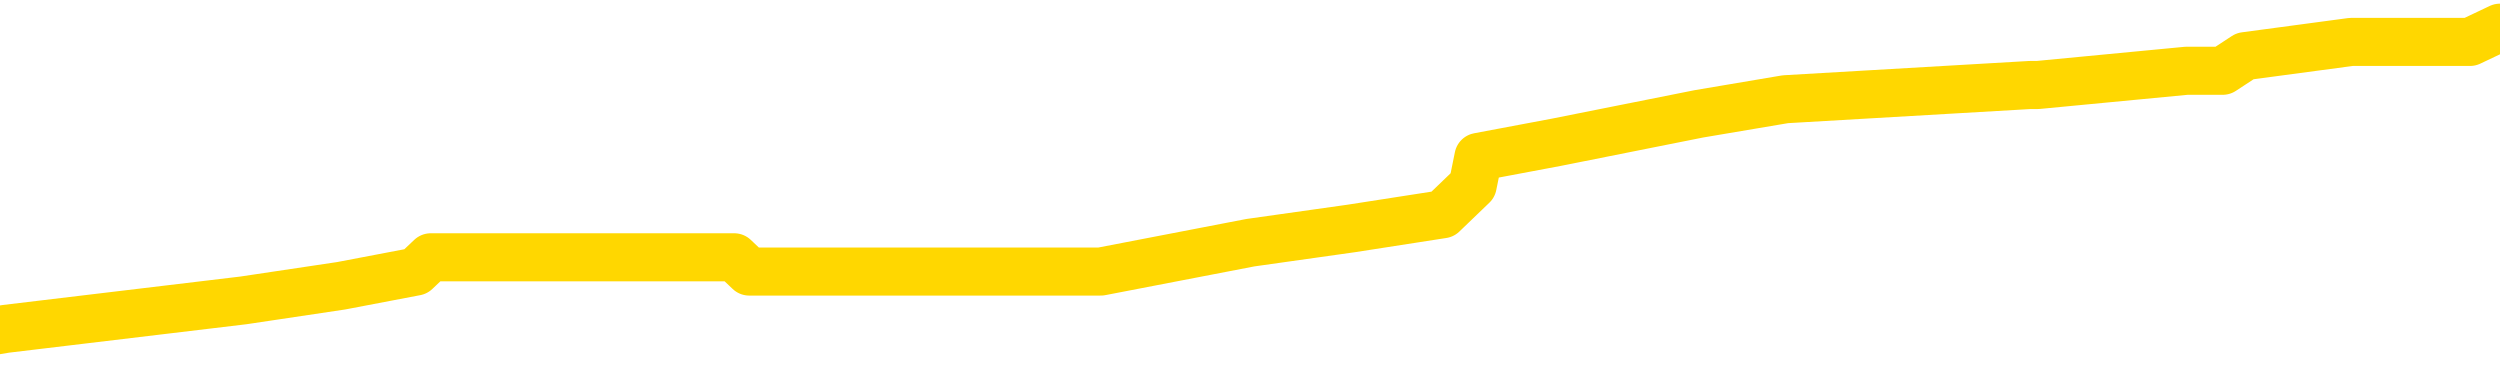 <svg xmlns="http://www.w3.org/2000/svg" version="1.1" viewBox="0 0 6500 1000">
	<path fill="none" stroke="gold" stroke-width="125" stroke-linecap="round" stroke-linejoin="round" d="M0 72470  L-552386 72470 L-552201 72433 L-551711 72358 L-551418 72321 L-551106 72246 L-550872 72209 L-550819 72135 L-550759 72060 L-550606 72023 L-550566 71948 L-550433 71911 L-550140 71873 L-549600 71873 L-548990 71836 L-548942 71836 L-548301 71799 L-548268 71799 L-547743 71799 L-547610 71762 L-547220 71687 L-546892 71612 L-546774 71538 L-546563 71463 L-545846 71463 L-545276 71426 L-545169 71426 L-544995 71389 L-544773 71314 L-544372 71277 L-544346 71202 L-543418 71127 L-543331 71053 L-543248 70978 L-543178 70904 L-542881 70866 L-542729 70792 L-540839 70829 L-540738 70829 L-540476 70829 L-540182 70866 L-540041 70792 L-539792 70792 L-539756 70754 L-539598 70717 L-539134 70643 L-538881 70605 L-538669 70531 L-538418 70493 L-538069 70456 L-537142 70381 L-537048 70307 L-536637 70270 L-535466 70195 L-534277 70158 L-534185 70083 L-534158 70008 L-533891 69934 L-533592 69859 L-533464 69785 L-533426 69710 L-532612 69710 L-532228 69747 L-531167 69785 L-531106 69785 L-530841 70531 L-530370 71239 L-530177 71948 L-529914 72657 L-529577 72619 L-529441 72582 L-528986 72545 L-528242 72508 L-528225 72470 L-528060 72396 L-527991 72396 L-527475 72358 L-526447 72358 L-526250 72321 L-525762 72284 L-525400 72246 L-524991 72246 L-524606 72284 L-522902 72284 L-522804 72284 L-522732 72284 L-522671 72284 L-522487 72246 L-522150 72246 L-521510 72209 L-521433 72172 L-521371 72172 L-521185 72135 L-521105 72135 L-520928 72097 L-520909 72060 L-520679 72060 L-520291 72023 L-519402 72023 L-519363 71985 L-519275 71948 L-519247 71873 L-518239 71836 L-518089 71762 L-518065 71724 L-517932 71687 L-517893 71650 L-516634 71612 L-516576 71612 L-516037 71575 L-515984 71575 L-515938 71575 L-515542 71538 L-515403 71500 L-515203 71463 L-515056 71463 L-514892 71463 L-514615 71500 L-514256 71500 L-513704 71463 L-513059 71426 L-512800 71351 L-512646 71314 L-512245 71277 L-512205 71239 L-512085 71202 L-512023 71239 L-512009 71239 L-511915 71239 L-511622 71202 L-511471 71053 L-511140 70978 L-511062 70904 L-510987 70866 L-510760 70754 L-510694 70680 L-510466 70605 L-510413 70531 L-510249 70493 L-509243 70456 L-509060 70419 L-508509 70381 L-508116 70307 L-507718 70270 L-506868 70195 L-506790 70158 L-506211 70120 L-505769 70120 L-505528 70083 L-505371 70083 L-504970 70008 L-504950 70008 L-504505 69971 L-504099 69934 L-503964 69859 L-503788 69785 L-503652 69710 L-503402 69635 L-502402 69598 L-502320 69561 L-502184 69524 L-502146 69486 L-501256 69449 L-501040 69412 L-500597 69374 L-500479 69337 L-500423 69300 L-499746 69300 L-499646 69262 L-499617 69262 L-498275 69225 L-497870 69188 L-497830 69151 L-496902 69113 L-496804 69076 L-496671 69039 L-496267 69001 L-496240 68964 L-496147 68927 L-495931 68889 L-495520 68815 L-494366 68740 L-494075 68666 L-494046 68591 L-493438 68554 L-493188 68479 L-493168 68442 L-492239 68405 L-492187 68330 L-492065 68293 L-492047 68218 L-491892 68181 L-491716 68106 L-491580 68069 L-491523 68032 L-491415 67994 L-491330 67957 L-491097 67920 L-491022 67882 L-490713 67845 L-490596 67808 L-490426 67770 L-490335 67733 L-490232 67733 L-490209 67696 L-490132 67696 L-490034 67621 L-489667 67584 L-489562 67547 L-489059 67509 L-488607 67472 L-488569 67435 L-488545 67397 L-488504 67360 L-488375 67323 L-488274 67286 L-487833 67248 L-487551 67211 L-486958 67174 L-486828 67136 L-486553 67062 L-486401 67024 L-486248 66987 L-486163 66913 L-486085 66875 L-485899 66838 L-485848 66838 L-485821 66801 L-485741 66763 L-485718 66726 L-485435 66651 L-484831 66577 L-483835 66540 L-483537 66502 L-482804 66465 L-482559 66428 L-482469 66390 L-481892 66353 L-481193 66316 L-480441 66279 L-480123 66241 L-479740 66167 L-479663 66129 L-479028 66092 L-478843 66055 L-478755 66055 L-478625 66055 L-478313 66017 L-478263 65980 L-478121 65943 L-478100 65906 L-477132 65868 L-476586 65831 L-476108 65831 L-476047 65831 L-475723 65831 L-475702 65794 L-475640 65794 L-475430 65756 L-475353 65719 L-475298 65682 L-475276 65644 L-475236 65607 L-475221 65570 L-474463 65533 L-474447 65495 L-473648 65458 L-473495 65421 L-472590 65383 L-472084 65346 L-471854 65271 L-471813 65271 L-471698 65234 L-471521 65197 L-470767 65234 L-470632 65197 L-470468 65160 L-470150 65122 L-469974 65048 L-468952 64973 L-468928 64898 L-468677 64861 L-468464 64787 L-467830 64749 L-467592 64675 L-467560 64600 L-467382 64525 L-467301 64451 L-467212 64414 L-467147 64339 L-466707 64264 L-466684 64227 L-466143 64190 L-465887 64152 L-465392 64115 L-464515 64078 L-464478 64041 L-464425 64003 L-464384 63966 L-464267 63929 L-463991 63891 L-463783 63817 L-463586 63742 L-463563 63668 L-463513 63593 L-463473 63556 L-463396 63518 L-462798 63444 L-462738 63406 L-462634 63369 L-462480 63332 L-461848 63295 L-461168 63257 L-460865 63183 L-460518 63145 L-460320 63108 L-460272 63033 L-459952 62996 L-459324 62959 L-459177 62922 L-459141 62884 L-459083 62847 L-459007 62772 L-458765 62772 L-458677 62735 L-458583 62698 L-458289 62660 L-458155 62623 L-458095 62586 L-458058 62511 L-457786 62511 L-456780 62474 L-456604 62437 L-456553 62437 L-456261 62399 L-456068 62325 L-455735 62287 L-455229 62250 L-454667 62176 L-454652 62101 L-454635 62064 L-454535 61989 L-454420 61914 L-454381 61840 L-454343 61803 L-454278 61803 L-454250 61765 L-454111 61803 L-453818 61803 L-453768 61803 L-453663 61803 L-453398 61765 L-452933 61728 L-452789 61728 L-452734 61653 L-452677 61616 L-452486 61579 L-452121 61541 L-451906 61541 L-451712 61541 L-451654 61541 L-451595 61467 L-451441 61430 L-451171 61392 L-450741 61579 L-450726 61579 L-450649 61541 L-450585 61504 L-450455 61243 L-450432 61206 L-450148 61168 L-450100 61131 L-450045 61094 L-449583 61057 L-449544 61057 L-449503 61019 L-449313 60982 L-448833 60945 L-448346 60907 L-448329 60870 L-448291 60833 L-448035 60795 L-447957 60721 L-447728 60684 L-447712 60609 L-447417 60534 L-446975 60497 L-446528 60460 L-446023 60422 L-445869 60385 L-445583 60348 L-445543 60273 L-445212 60236 L-444990 60199 L-444473 60124 L-444397 60087 L-444149 60012 L-443955 59938 L-443895 59900 L-443118 59863 L-443044 59863 L-442814 59826 L-442797 59826 L-442735 59788 L-442540 59751 L-442076 59751 L-442052 59714 L-441923 59714 L-440622 59714 L-440605 59714 L-440528 59676 L-440434 59676 L-440217 59676 L-440065 59639 L-439887 59676 L-439833 59714 L-439546 59751 L-439506 59751 L-439136 59751 L-438696 59751 L-438513 59751 L-438192 59714 L-437897 59714 L-437451 59639 L-437379 59602 L-436917 59527 L-436479 59490 L-436297 59453 L-434843 59378 L-434711 59341 L-434254 59266 L-434028 59229 L-433641 59154 L-433125 59080 L-432171 59005 L-431376 58930 L-430702 58893 L-430276 58819 L-429965 58781 L-429735 58669 L-429052 58558 L-429039 58446 L-428829 58296 L-428807 58259 L-428633 58185 L-427683 58147 L-427415 58073 L-426599 58035 L-426289 57961 L-426251 57923 L-426194 57849 L-425577 57812 L-424939 57737 L-423313 57700 L-422639 57662 L-421997 57662 L-421920 57662 L-421863 57662 L-421828 57662 L-421799 57625 L-421687 57550 L-421670 57513 L-421647 57476 L-421493 57439 L-421440 57364 L-421362 57327 L-421243 57289 L-421145 57252 L-421028 57215 L-420758 57140 L-420488 57103 L-420471 57028 L-420271 56991 L-420124 56916 L-419897 56879 L-419763 56842 L-419455 56804 L-419395 56767 L-419041 56693 L-418693 56655 L-418592 56618 L-418528 56543 L-418468 56506 L-418083 56431 L-417702 56394 L-417598 56357 L-417338 56320 L-417067 56245 L-416908 56208 L-416875 56170 L-416813 56133 L-416672 56096 L-416488 56058 L-416443 56021 L-416155 56021 L-416139 55984 L-415906 55984 L-415845 55947 L-415807 55947 L-415227 55909 L-415093 55872 L-415070 55723 L-415052 55462 L-415034 55163 L-415018 54865 L-414994 54566 L-414978 54343 L-414956 54082 L-414940 53820 L-414916 53671 L-414900 53522 L-414878 53410 L-414861 53336 L-414812 53224 L-414740 53112 L-414706 52925 L-414682 52776 L-414646 52627 L-414605 52478 L-414568 52403 L-414552 52254 L-414528 52142 L-414491 52067 L-414474 51955 L-414451 51881 L-414433 51806 L-414414 51732 L-414398 51657 L-414369 51545 L-414343 51433 L-414298 51396 L-414281 51321 L-414239 51284 L-414191 51209 L-414121 51135 L-414105 51060 L-414089 50986 L-414027 50948 L-413988 50911 L-413949 50874 L-413783 50837 L-413718 50799 L-413702 50762 L-413657 50687 L-413599 50650 L-413386 50613 L-413353 50575 L-413311 50538 L-413232 50501 L-412695 50464 L-412617 50426 L-412513 50352 L-412424 50314 L-412248 50277 L-411897 50240 L-411741 50202 L-411304 50165 L-411147 50128 L-411017 50091 L-410313 50016 L-410112 49979 L-409151 49904 L-408669 49867 L-408570 49867 L-408478 49829 L-408233 49792 L-408159 49755 L-407717 49680 L-407621 49643 L-407606 49606 L-407589 49568 L-407565 49531 L-407099 49494 L-406882 49456 L-406742 49419 L-406448 49382 L-406360 49345 L-406318 49307 L-406289 49270 L-406116 49233 L-406057 49195 L-405981 49158 L-405900 49121 L-405831 49121 L-405521 49083 L-405436 49046 L-405222 49009 L-405187 48972 L-404504 48934 L-404405 48897 L-404200 48860 L-404153 48822 L-403875 48785 L-403813 48748 L-403796 48673 L-403718 48636 L-403410 48561 L-403385 48524 L-403332 48449 L-403309 48412 L-403186 48375 L-403051 48300 L-402806 48263 L-402681 48263 L-402034 48226 L-402018 48226 L-401993 48226 L-401813 48151 L-401737 48114 L-401645 48076 L-401217 48039 L-400801 48002 L-400408 47927 L-400330 47890 L-400311 47853 L-399947 47815 L-399711 47778 L-399483 47741 L-399170 47703 L-399092 47666 L-399011 47591 L-398833 47517 L-398817 47480 L-398552 47405 L-398472 47368 L-398242 47330 L-398016 47293 L-397700 47293 L-397525 47256 L-397164 47256 L-396772 47218 L-396703 47144 L-396639 47107 L-396498 47032 L-396447 46995 L-396345 46920 L-395843 46883 L-395646 46845 L-395399 46808 L-395214 46771 L-394914 46734 L-394838 46696 L-394672 46622 L-393788 46584 L-393759 46510 L-393636 46435 L-393057 46398 L-392979 46361 L-392266 46361 L-391954 46361 L-391741 46361 L-391724 46361 L-391338 46361 L-390813 46286 L-390366 46249 L-390037 46211 L-389884 46174 L-389558 46174 L-389380 46137 L-389298 46137 L-389092 46062 L-388917 46025 L-387988 45988 L-387098 45950 L-387059 45913 L-386831 45913 L-386452 45876 L-385664 45838 L-385430 45801 L-385354 45764 L-384997 45726 L-384425 45652 L-384158 45615 L-383772 45577 L-383668 45577 L-383498 45577 L-382879 45577 L-382668 45577 L-382360 45577 L-382307 45540 L-382180 45503 L-382127 45465 L-382007 45428 L-381671 45353 L-380712 45316 L-380581 45242 L-380379 45204 L-379748 45167 L-379436 45130 L-379022 45092 L-378995 45055 L-378850 45018 L-378430 44980 L-377097 44980 L-377050 44943 L-376922 44869 L-376905 44831 L-376327 44757 L-376121 44719 L-376091 44682 L-376051 44645 L-375993 44607 L-375956 44570 L-375877 44533 L-375735 44496 L-375280 44458 L-375162 44421 L-374877 44384 L-374504 44346 L-374408 44309 L-374081 44272 L-373726 44234 L-373556 44197 L-373509 44160 L-373400 44123 L-373311 44085 L-373283 44048 L-373207 43973 L-372904 43936 L-372870 43861 L-372798 43824 L-372430 43787 L-372095 43750 L-372014 43750 L-371794 43712 L-371623 43675 L-371595 43638 L-371098 43600 L-370549 43526 L-369668 43488 L-369570 43414 L-369493 43377 L-369218 43339 L-368971 43265 L-368897 43227 L-368835 43153 L-368717 43116 L-368674 43078 L-368564 43041 L-368487 42966 L-367787 42929 L-367541 42892 L-367501 42854 L-367345 42817 L-366746 42817 L-366519 42817 L-366427 42817 L-365952 42817 L-365354 42743 L-364835 42705 L-364814 42668 L-364668 42631 L-364348 42631 L-363806 42631 L-363574 42631 L-363404 42631 L-362917 42593 L-362690 42556 L-362605 42519 L-362259 42481 L-361933 42481 L-361410 42444 L-361082 42407 L-360482 42370 L-360284 42295 L-360232 42258 L-360192 42220 L-359910 42183 L-359226 42108 L-358916 42071 L-358891 41997 L-358700 41959 L-358477 41922 L-358391 41885 L-357727 41810 L-357703 41773 L-357481 41698 L-357151 41661 L-356799 41586 L-356594 41549 L-356362 41474 L-356104 41437 L-355914 41362 L-355867 41325 L-355640 41288 L-355605 41251 L-355449 41213 L-355235 41176 L-355061 41139 L-354970 41101 L-354693 41064 L-354449 41027 L-354134 40989 L-353708 40989 L-353670 40989 L-353187 40989 L-352954 40989 L-352742 40952 L-352516 40915 L-351966 40915 L-351719 40878 L-350885 40878 L-350829 40840 L-350807 40803 L-350649 40766 L-350188 40728 L-350147 40691 L-349807 40616 L-349674 40579 L-349451 40542 L-348879 40505 L-348407 40467 L-348212 40430 L-348020 40393 L-347830 40355 L-347728 40318 L-347360 40281 L-347314 40243 L-347232 40206 L-345939 40169 L-345890 40132 L-345622 40132 L-345477 40132 L-344926 40132 L-344809 40094 L-344728 40057 L-344368 40020 L-344145 39982 L-343863 39945 L-343534 39870 L-343026 39833 L-342914 39796 L-342835 39759 L-342671 39721 L-342376 39721 L-341908 39721 L-341711 39759 L-341660 39759 L-341011 39721 L-340889 39684 L-340435 39684 L-340399 39647 L-339931 39609 L-339820 39572 L-339804 39535 L-339588 39535 L-339407 39497 L-338875 39497 L-337845 39497 L-337646 39460 L-337188 39423 L-336239 39348 L-336141 39311 L-335787 39236 L-335726 39199 L-335712 39162 L-335676 39124 L-335307 39087 L-335187 39050 L-334945 39013 L-334781 38975 L-334594 38938 L-334473 38901 L-333402 38826 L-332544 38789 L-332332 38714 L-332235 38677 L-332061 38602 L-331727 38565 L-331655 38528 L-331598 38490 L-331422 38490 L-331034 38453 L-330798 38416 L-330687 38378 L-330570 38341 L-329589 38304 L-329564 38267 L-328969 38192 L-328937 38192 L-328788 38155 L-328504 38117 L-327592 38117 L-326646 38117 L-326493 38080 L-326390 38080 L-326259 38043 L-326116 38005 L-326089 37968 L-325975 37931 L-325757 37894 L-325075 37856 L-324946 37819 L-324643 37782 L-324403 37707 L-324070 37670 L-323431 37632 L-323089 37558 L-323027 37521 L-322872 37521 L-321950 37521 L-321480 37521 L-321436 37521 L-321423 37483 L-321382 37446 L-321360 37409 L-321333 37371 L-321189 37334 L-320766 37297 L-320431 37297 L-320240 37259 L-319812 37259 L-319624 37222 L-319235 37148 L-318700 37110 L-318328 37073 L-318306 37073 L-318056 37036 L-317938 36998 L-317862 36961 L-317727 36924 L-317687 36886 L-317607 36849 L-317213 36812 L-316717 36775 L-316605 36700 L-316432 36663 L-316124 36625 L-315676 36588 L-315353 36551 L-315211 36476 L-314784 36402 L-314630 36327 L-314575 36252 L-313761 36215 L-313742 36178 L-313370 36140 L-313313 36140 L-312184 36103 L-312116 36103 L-311558 36066 L-311363 36029 L-311227 35991 L-310993 35954 L-310646 35917 L-310612 35842 L-310576 35805 L-310508 35730 L-310159 35693 L-309987 35656 L-309502 35618 L-309486 35581 L-309161 35544 L-309003 35506 L-307862 35432 L-307838 35395 L-307646 35320 L-307452 35283 L-307202 35245 L-307185 35208 L-306165 35171 L-305867 35133 L-305792 35096 L-305655 35022 L-305480 34984 L-304903 34910 L-304687 34872 L-304624 34835 L-304493 34798 L-304456 34723 L-303933 34686 L-303795 49382 L-303781 49382 L-303758 49382 L-303737 49382 L-303510 34649 L-302734 34649 L-302693 34649 L-302325 34649 L-302247 34611 L-302195 34574 L-301522 34537 L-300779 34499 L-300354 34499 L-299907 34462 L-298845 34425 L-298533 34350 L-298123 34350 L-298051 34313 L-297527 34313 L-297432 34313 L-297415 34313 L-296970 34276 L-296784 34201 L-296004 34126 L-295332 34089 L-294920 33977 L-294688 33903 L-294547 33865 L-294465 33791 L-294445 33753 L-294369 33753 L-294241 33716 L-293924 33753 L-293700 33753 L-293375 33716 L-293313 33716 L-292943 33716 L-292910 33716 L-292701 33716 L-292033 33716 L-291956 33716 L-291798 33641 L-291687 33641 L-291361 33604 L-291206 33567 L-290865 33567 L-290808 33492 L-290470 33418 L-290266 33380 L-290213 33306 L-288837 33268 L-288707 33231 L-288274 33194 L-287953 33157 L-287126 33082 L-287002 33045 L-286271 32970 L-286116 32895 L-286075 32858 L-286021 32821 L-285998 32784 L-285884 32746 L-285588 32709 L-285298 32672 L-285243 32634 L-285123 32597 L-285092 32560 L-284993 32522 L-284549 32522 L-284397 32485 L-283562 32485 L-283020 32448 L-282685 32448 L-282670 32411 L-282594 32373 L-282478 32336 L-282283 32299 L-282019 32261 L-281184 32224 L-281088 32187 L-280566 32149 L-280525 32112 L-280425 32075 L-279597 32075 L-279462 32038 L-279123 32038 L-278569 32000 L-278190 31963 L-278027 31926 L-277717 31888 L-276904 31851 L-276598 31814 L-276330 31814 L-276008 31814 L-275687 31851 L-275412 31851 L-274583 31776 L-274488 31739 L-274396 31627 L-274291 31515 L-273904 31403 L-273424 31329 L-273408 31292 L-273289 31254 L-272921 31180 L-272826 31142 L-271992 31068 L-271915 31030 L-271616 30993 L-271525 30956 L-271118 30881 L-271008 30807 L-270308 30769 L-269835 30732 L-269775 30695 L-269556 30620 L-269283 30583 L-269170 30546 L-268142 30508 L-267756 30471 L-267736 30434 L-267403 30396 L-267158 30359 L-266725 30322 L-266615 30284 L-266497 30247 L-266045 30173 L-265455 30135 L-265118 30098 L-263226 30061 L-263112 29986 L-262900 29949 L-261582 29911 L-261475 21519 L-261409 13239 L-261373 5592 L-261311 5592 L-260812 13910 L-260137 22116 L-260115 29688 L-259845 29613 L-258876 29613 L-258187 29576 L-258025 29538 L-257484 29501 L-257395 29464 L-256375 29427 L-255428 29352 L-255062 29389 L-254959 29427 L-254371 29427 L-254312 29427 L-254211 29389 L-253771 29315 L-253663 29277 L-253222 29240 L-252222 29128 L-251965 29016 L-251863 28904 L-251732 28830 L-251366 28755 L-250785 28681 L-250754 28643 L-250438 28606 L-248455 28569 L-248340 28531 L-248272 28531 L-247913 28494 L-246295 28457 L-246117 28457 L-245973 28457 L-245150 28494 L-245098 28531 L-245043 28531 L-244609 28531 L-243629 28569 L-243555 28569 L-242470 28531 L-242257 28531 L-241541 28457 L-241152 28419 L-240934 28345 L-240614 28270 L-240120 28196 L-239993 28158 L-239764 28084 L-239531 28009 L-239472 27972 L-239183 27935 L-238911 27860 L-237881 27823 L-236216 27785 L-235796 27748 L-235659 27711 L-235503 27711 L-235198 27674 L-234970 27599 L-234811 27562 L-234652 27487 L-234483 27412 L-234435 27375 L-234382 27338 L-234360 27338 L-233974 27301 L-233725 27301 L-233454 27301 L-233293 27301 L-233204 27301 L-231545 27301 L-231380 27338 L-231000 27301 L-230540 27301 L-229930 27226 L-228837 27189 L-228406 27151 L-228375 27114 L-228312 27077 L-228295 27039 L-226591 27002 L-226549 26965 L-226083 26928 L-225896 26890 L-225864 26816 L-225268 26778 L-225219 26741 L-224896 26704 L-224845 26666 L-224635 26629 L-224617 26592 L-224350 26517 L-224298 26480 L-223829 26443 L-223318 26368 L-223240 26368 L-222946 26331 L-222929 26293 L-222890 26256 L-222819 26219 L-222662 26182 L-221716 26182 L-221660 26182 L-221139 26182 L-220946 26144 L-220845 26144 L-220620 26107 L-220110 26107 L-219722 27114 L-219652 27114 L-219304 27077 L-218947 27039 L-217818 25958 L-217766 25883 L-217540 25846 L-217506 25809 L-217381 25734 L-217283 25734 L-217018 25734 L-216278 25771 L-215699 25771 L-215406 25771 L-214700 25771 L-214521 25734 L-214498 25734 L-213862 25697 L-213551 25659 L-213154 25659 L-213125 25622 L-213104 25585 L-212950 25547 L-212265 25547 L-212248 25547 L-211908 25547 L-211636 25510 L-211599 25473 L-211542 25398 L-211521 25361 L-211449 25324 L-211117 25286 L-211011 25249 L-210982 25174 L-210784 25137 L-210631 25100 L-209763 25063 L-209200 24988 L-209184 24988 L-209083 24951 L-208981 24988 L-208834 24988 L-208756 24988 L-208718 24951 L-208663 24913 L-208589 24876 L-208444 24839 L-207963 24839 L-207558 24801 L-206692 24839 L-206672 24839 L-206414 24839 L-206338 24839 L-206309 24801 L-206298 24727 L-206281 24690 L-205988 24652 L-205949 24615 L-205877 24578 L-205803 24540 L-205598 24503 L-205438 24391 L-205137 24279 L-205059 24130 L-205042 24018 L-204826 23944 L-204595 23944 L-204485 23981 L-204115 24018 L-203957 24018 L-203725 24018 L-203557 24018 L-203412 23981 L-203280 23944 L-202004 23869 L-201600 23794 L-201540 23757 L-201423 23682 L-200998 23645 L-200982 23571 L-200920 23533 L-200647 23459 L-200535 23421 L-200252 23347 L-199975 23309 L-199550 23235 L-199528 23198 L-199449 23160 L-199324 23123 L-198737 23086 L-198346 23048 L-198010 23011 L-197421 22974 L-197319 22974 L-197149 22936 L-197012 22936 L-196185 22899 L-194999 22862 L-194963 22825 L-194908 22825 L-194687 22787 L-194482 22787 L-194328 22787 L-194071 22750 L-193995 22713 L-193452 22675 L-193415 22638 L-193167 22601 L-192779 22563 L-191953 22526 L-191595 22489 L-191285 22489 L-191027 22452 L-190803 22414 L-190397 22377 L-190280 22340 L-190097 22302 L-190044 22302 L-189855 22265 L-189685 22228 L-189656 22190 L-189375 22153 L-189065 22116 L-188927 22079 L-188617 22041 L-188423 22041 L-188408 22004 L-187689 22004 L-187555 21929 L-187257 21892 L-187167 21855 L-186566 21855 L-186528 21817 L-186449 21780 L-185829 21743 L-185678 21668 L-185637 21631 L-185326 21594 L-185135 21556 L-184942 21482 L-184886 21407 L-184577 21370 L-184525 21333 L-184470 21370 L-184445 21370 L-184320 21370 L-183509 21333 L-183433 21295 L-182892 21258 L-182623 21221 L-181964 21183 L-181056 21146 L-180815 21109 L-180283 21071 L-180066 21034 L-178958 21071 L-178908 21071 L-178132 21071 L-177584 21034 L-177473 20997 L-177321 20922 L-177265 20885 L-177100 20848 L-176723 20810 L-176275 20773 L-176220 20736 L-176066 20698 L-175386 20661 L-175166 20624 L-174648 20587 L-173799 20512 L-173783 20475 L-171992 20437 L-171438 20400 L-171320 20363 L-170315 20325 L-170278 20288 L-170045 20288 L-169953 20288 L-169913 20288 L-169581 20251 L-169229 20214 L-168964 20139 L-168677 20102 L-168366 20027 L-168112 19953 L-168018 19915 L-167528 19878 L-167321 19841 L-166755 19803 L-166641 19841 L-166290 19803 L-166239 19803 L-166198 19803 L-165595 19729 L-164861 19654 L-164280 19580 L-164044 19505 L-163504 19393 L-163351 19318 L-162850 19281 L-162640 19207 L-162617 19207 L-162558 19169 L-161596 19169 L-161418 19132 L-160976 19095 L-160952 19020 L-160797 18983 L-160715 18983 L-160565 19020 L-159918 19020 L-159868 18983 L-158748 18945 L-157764 18908 L-157703 18871 L-156982 18834 L-156117 18796 L-155738 18759 L-155520 18759 L-154760 18722 L-154708 18684 L-154399 18610 L-153548 18610 L-153354 18572 L-153178 18535 L-152953 18535 L-152827 18498 L-152635 18498 L-152402 18461 L-152232 18498 L-151946 18461 L-151667 18461 L-151584 18423 L-151413 18386 L-151397 18311 L-151242 18274 L-151203 18237 L-150428 18199 L-150351 18199 L-150119 18125 L-149692 18088 L-149347 18050 L-148764 18013 L-148495 18013 L-148236 18013 L-148106 17938 L-148090 17901 L-147976 17864 L-147953 17826 L-147719 17789 L-147683 17752 L-146366 17752 L-146311 17715 L-145632 17640 L-145059 17640 L-144934 17640 L-144781 17640 L-144704 17640 L-144392 17565 L-144119 17528 L-144030 17453 L-143928 17453 L-143000 17416 L-142924 17416 L-142560 17416 L-142535 17379 L-142499 17342 L-141723 17267 L-141631 17230 L-141491 17192 L-141090 17155 L-140828 17155 L-140585 17192 L-140370 17155 L-140290 17155 L-140214 17155 L-140137 17155 L-139950 17192 L-139884 17192 L-139634 17192 L-139579 17155 L-139442 17118 L-139362 17043 L-139249 17006 L-139025 16969 L-138861 16931 L-138820 16894 L-138651 16857 L-138280 16819 L-138265 16782 L-138149 16745 L-137428 16707 L-137392 16670 L-137259 16670 L-136911 16633 L-136500 16633 L-136464 16633 L-136386 16596 L-136347 16558 L-135983 16521 L-135778 16484 L-135763 16446 L-135418 16409 L-135069 16409 L-134744 16409 L-134642 16372 L-134489 16372 L-134295 16334 L-134063 16334 L-133971 16334 L-133815 16334 L-133738 16334 L-133697 16297 L-133584 16260 L-133560 16223 L-133310 16223 L-133171 16148 L-132593 16036 L-131765 15961 L-131277 15887 L-131156 15850 L-131117 15812 L-131104 15775 L-130952 15700 L-130851 15626 L-130618 15588 L-130228 15514 L-129924 15477 L-129908 15439 L-129737 15402 L-129499 15327 L-128902 15327 L-128298 15290 L-128259 15290 L-128218 15290 L-128065 15253 L-128012 15215 L-127950 15178 L-127881 15141 L-127827 15066 L-127802 15029 L-127755 14992 L-127660 14917 L-127523 14880 L-127370 14842 L-127238 14805 L-127197 14805 L-127161 14768 L-127099 14731 L-126826 14656 L-126512 14619 L-126471 14544 L-126386 14507 L-126208 14469 L-125971 14432 L-125613 14395 L-125583 14358 L-125014 14320 L-124891 14283 L-124655 14246 L-124632 14246 L-124351 14208 L-124066 14208 L-123810 14208 L-123238 14171 L-122942 14134 L-122866 14096 L-122167 14059 L-122089 14022 L-122054 13985 L-122028 13947 L-121976 13873 L-121782 13835 L-121642 13761 L-121606 13723 L-121566 13686 L-120970 13649 L-120738 13612 L-120455 13873 L-120400 14096 L-120326 14358 L-120248 14581 L-120012 14507 L-119768 14469 L-119633 14432 L-119526 14395 L-119446 14358 L-119059 14283 L-118932 14246 L-118780 14208 L-118742 14171 L-118596 14134 L-118374 14096 L-118201 14059 L-118132 14022 L-117310 13947 L-117294 13947 L-116999 13910 L-116212 13873 L-115902 13873 L-115756 13835 L-115527 13798 L-115327 13723 L-114390 13686 L-114353 13649 L-114330 13612 L-114290 13537 L-114021 13500 L-113424 13462 L-113361 13425 L-113325 13388 L-113308 13350 L-112613 13350 L-112412 13350 L-112380 13350 L-112047 13350 L-111939 13313 L-111314 13239 L-110810 13201 L-110773 13127 L-110331 13127 L-110234 13089 L-110076 13089 L-109762 13089 L-109750 13089 L-109310 13127 L-108828 13164 L-108699 13164 L-108379 13164 L-108310 13127 L-108006 13127 L-107830 13089 L-107637 13052 L-107394 12977 L-107196 12903 L-107171 12828 L-106593 12791 L-106523 12754 L-106113 12716 L-106059 12679 L-106013 12642 L-105649 12604 L-105502 12567 L-105297 12530 L-105201 12530 L-105046 12493 L-104984 12455 L-104836 12381 L-104736 12343 L-104179 12343 L-104157 12418 L-103985 12455 L-103443 12493 L-103382 12493 L-103328 12418 L-103299 12343 L-103228 12306 L-103212 12232 L-103148 12194 L-103112 12120 L-102957 12082 L-102631 12045 L-102065 12008 L-102051 11970 L-101989 11896 L-101887 11821 L-101841 11821 L-101598 11784 L-101176 11784 L-101022 11784 L-99280 11709 L-98738 11672 L-97795 11635 L-97386 11597 L-96844 11523 L-96648 11486 L-96479 11448 L-96184 11411 L-96069 11374 L-96054 11374 L-95899 11336 L-95759 11299 L-95682 11224 L-95551 11224 L-95203 11224 L-94832 11262 L-94234 11262 L-94058 11262 L-93902 11224 L-93633 11187 L-93482 11187 L-93191 11299 L-93167 11374 L-93084 11448 L-92856 11523 L-92157 11486 L-92030 11448 L-91599 11411 L-91505 11374 L-90300 11374 L-90251 11336 L-89957 11336 L-89554 11299 L-89278 11224 L-89259 11187 L-89141 11150 L-89065 11113 L-88883 11075 L-88403 11038 L-87952 10963 L-87542 10926 L-87511 10889 L-87093 10851 L-86979 10851 L-86861 10851 L-86846 10851 L-86651 10814 L-86630 10740 L-86398 10702 L-85954 10665 L-85635 10590 L-85170 10590 L-85005 10553 L-84850 10516 L-84694 10516 L-84241 10516 L-83922 10516 L-83867 10553 L-83496 10553 L-83458 10590 L-83131 10590 L-83015 10553 L-82916 10516 L-82590 10441 L-82203 10404 L-81942 10367 L-81584 10292 L-81327 10255 L-79157 10217 L-79108 10180 L-79085 10143 L-78674 10143 L-78612 10143 L-78542 10180 L-78311 10180 L-78000 10143 L-77697 10068 L-77653 10031 L-77345 9994 L-77212 9956 L-76995 9919 L-76283 9882 L-76128 9882 L-75990 9844 L-75841 9844 L-75820 9844 L-75626 9807 L-75600 9770 L-75509 9732 L-75487 9695 L-75471 9658 L-75371 9621 L-74442 9583 L-73984 9583 L-72892 9509 L-72470 9509 L-72066 9471 L-72027 9434 L-71773 9397 L-70999 9322 L-70983 9285 L-70958 9248 L-70765 9210 L-70029 9173 L-69760 9136 L-69719 9098 L-69320 9024 L-69295 8986 L-68506 8949 L-67826 8912 L-66455 8875 L-66185 8837 L-66136 8800 L-65599 8725 L-65566 8688 L-65464 8613 L-65140 8576 L-65061 8539 L-64792 8539 L-63879 8502 L-63741 8502 L-63492 8427 L-62946 8427 L-62524 8390 L-62331 8352 L-62316 8352 L-62178 8278 L-62084 8240 L-61957 8203 L-61697 8166 L-61672 8091 L-61581 8054 L-61271 8017 L-61210 7979 L-61093 7979 L-60744 7979 L-59933 7979 L-59702 7905 L-58873 7905 L-58640 7830 L-58424 7793 L-57905 7793 L-57267 7756 L-56851 7718 L-56529 7681 L-56048 7644 L-55622 7644 L-55561 7606 L-55213 7606 L-55172 7569 L-55158 7532 L-55059 7457 L-55013 7457 L-54528 7420 L-53727 7420 L-53392 7420 L-52311 7383 L-51831 7345 L-51808 7308 L-51668 7271 L-51112 7233 L-50415 7196 L-50107 7159 L-49885 7121 L-49780 7084 L-49677 7010 L-49006 6972 L-48912 6935 L-48890 6935 L-48813 6898 L-48635 6898 L-48463 6898 L-48282 6860 L-48269 6823 L-48193 6786 L-48028 6748 L-47513 6711 L-47497 6674 L-47357 6674 L-46994 6637 L-46970 6637 L-46840 6599 L-46815 6562 L-46453 6525 L-45927 6450 L-45834 6413 L-45618 6338 L-45525 6301 L-45500 6264 L-45036 6226 L-44959 6226 L-44557 6189 L-44106 6189 L-42854 6152 L-42816 6114 L-42384 6077 L-42351 6040 L-41632 6002 L-41456 5965 L-41320 5928 L-41014 5891 L-40959 5853 L-40934 5779 L-40918 5704 L-40743 5667 L-40554 5629 L-40046 5629 L-39672 5331 L-39334 4995 L-39295 4697 L-38576 4436 L-38483 4399 L-38444 4361 L-37902 4361 L-37879 4324 L-37477 4287 L-37051 4249 L-36780 4249 L-36600 4212 L-36355 4138 L-36331 4100 L-36275 4026 L-35658 3988 L-35155 3951 L-34768 3951 L-34149 3988 L-33933 3988 L-33778 4026 L-32486 3951 L-32386 3914 L-31944 3839 L-31613 3802 L-31312 3727 L-31070 3690 L-30335 3615 L-29756 3578 L-28926 3541 L-28826 3503 L-28268 3466 L-28130 3429 L-26489 3392 L-26428 3392 L-26334 3392 L-25367 3392 L-25189 3354 L-24902 3354 L-24684 3354 L-24606 3317 L-24335 3317 L-24220 3280 L-24067 3242 L-23756 3205 L-23678 3168 L-23587 3168 L-23510 3130 L-23393 3130 L-23214 3093 L-23122 3056 L-23084 3019 L-22581 3019 L-22362 2981 L-22233 2981 L-22078 2944 L-22023 2907 L-21899 2907 L-21514 2869 L-21005 2832 L-20933 2795 L-20453 2757 L-20376 2720 L-20275 2720 L-20042 2683 L-19577 2683 L-19347 2683 L-19331 2683 L-19099 2683 L-18944 2683 L-18882 2683 L-18689 2646 L-18419 2571 L-17667 2534 L-16714 2534 L-16678 2496 L-16453 2496 L-16013 2496 L-15732 2422 L-15384 2384 L-14315 2347 L-13387 2347 L-13256 2347 L-13210 2347 L-13140 2310 L-12986 2310 L-12908 2235 L-12735 2161 L-12300 2086 L-12096 2049 L-12035 1974 L-11453 1937 L-11299 1862 L-11183 1825 L-11143 1788 L-10973 1750 L-10836 1713 L-10626 1638 L-10548 1601 L-10525 1564 L-10316 1489 L-9906 1452 L-9882 1415 L-9658 1377 L-9513 1340 L-9478 1303 L-9465 1265 L-9442 1228 L-9209 1191 L-9024 1154 L-8806 1116 L-8781 1079 L-8092 1042 L-7988 1004 L-7953 967 L-7932 930 L-7738 892 L-7685 855 L-7568 781 L-7486 781 L-7375 743 L-7061 706 L-6601 669 L-6346 631 L-6112 557 L-5982 519 L-5630 482 L-5571 445 L-5418 408 L-4846 333 L-4759 296 L-4606 221 L-4310 146 L-3940 72 L-3637 -2 L-3560 -39 L-3155 -76 L-2987 -76 L-2843 -76 L-2303 -76 L-2243 -76 L-2227 -151 L-2061 -188 L-1855 -226 L-1780 -226 L-1687 -263 L-1277 -300 L-1262 -337 L-1238 -337 L-1045 -375 L-969 -39 L-798 296 L-736 594 L-720 930 L-206 892 L15 855 L633 781 L887 743 L1081 706 L1120 669 L1194 669 L1259 669 L1909 669 L1948 706 L2122 706 L2188 706 L2862 706 L3251 631 L3513 594 L3751 557 L3829 482 L3844 408 L4046 370 L4417 296 L4642 258 L5278 221 L5298 221 L5685 184 L5779 184 L5837 146 L6113 109 L6422 109 L6500 72" />
</svg>
